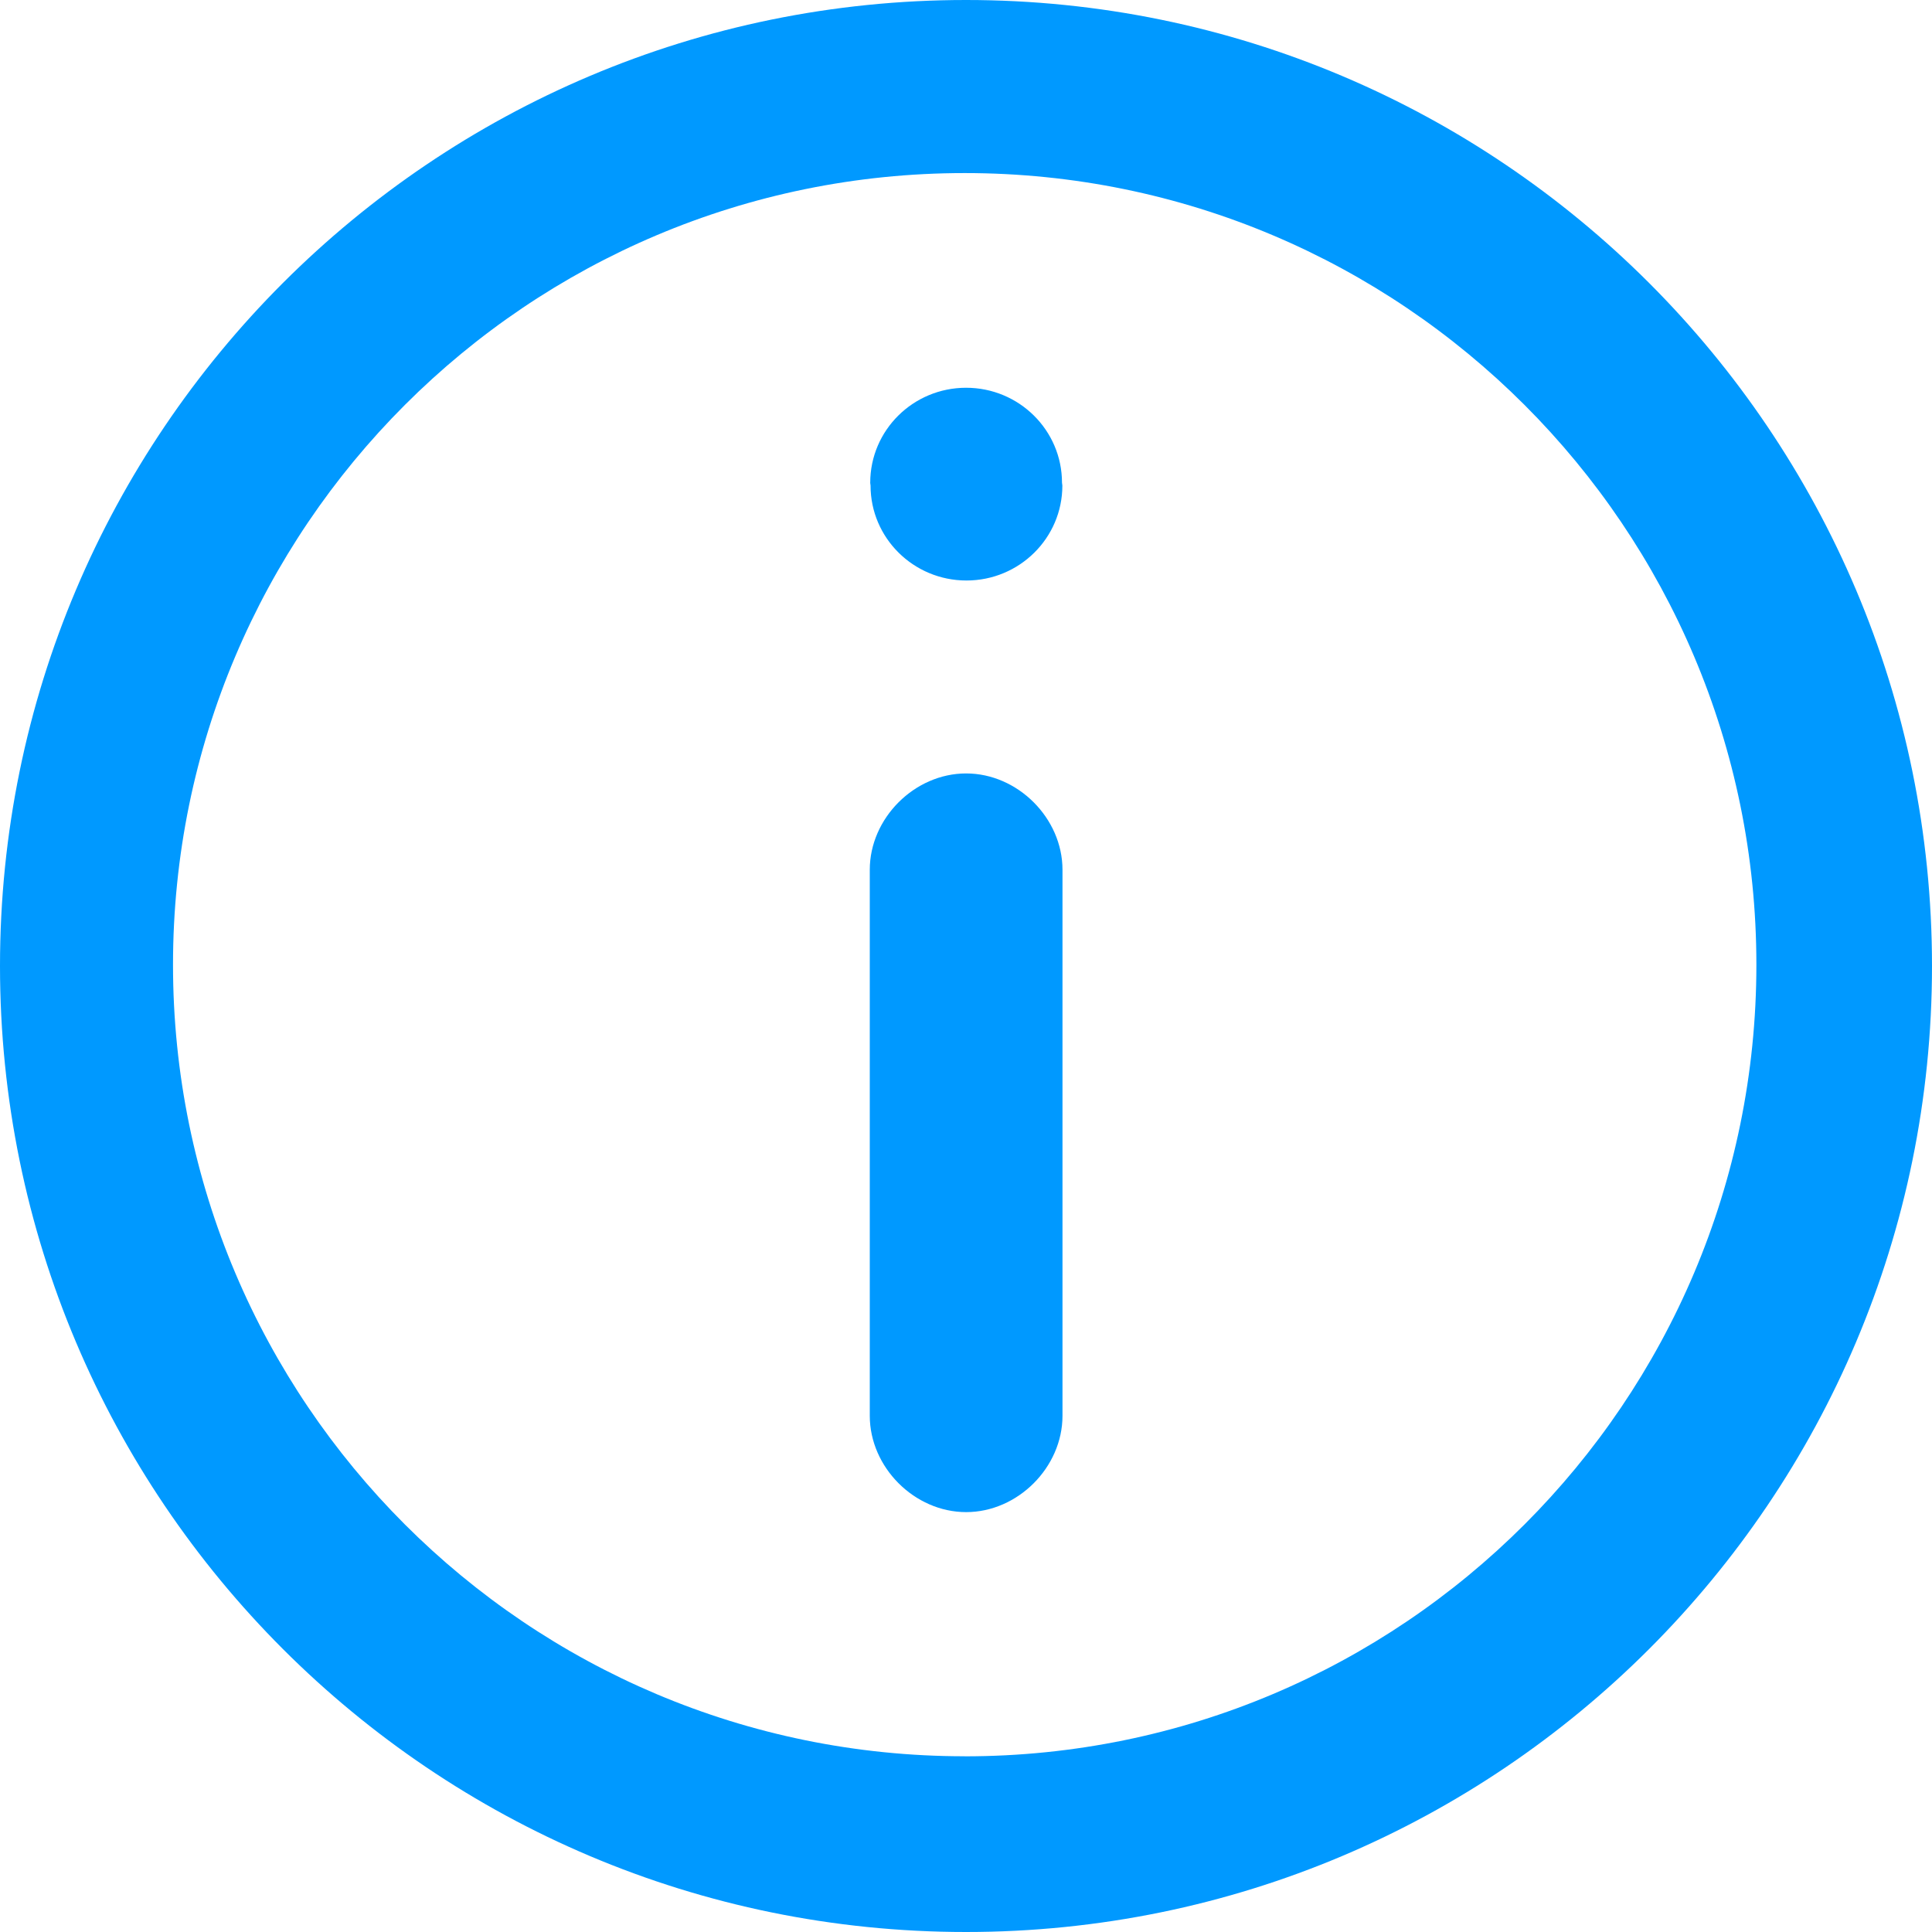 <svg xmlns="http://www.w3.org/2000/svg" viewBox="0 0 1024 1024"><path d="M512,0C229.24,0,0,229.24,0,512s229.24,512,512,512,512-229.21,512-512S794.76,0,512,0Zm-.69,930.86C279.57,930.89,91.7,743.05,91.7,511.31S279.57,91.73,511.31,91.73,930.92,279.57,930.92,511.31,743.05,930.89,511.31,930.89ZM461,461V750.38c0,27.35,23.72,51.07,51.07,51.07s51.07-23.72,51.07-51.07V461c0-27.34-23.72-51.06-51.07-51.06S461,433.66,461,461Zm.22-205.15.19,1.51c0,27.79,22.76,50.32,50.83,50.32s50.83-22.53,50.83-50.32l-.19-1.51c0-27.8-22.76-50.33-50.83-50.33S461.24,228.05,461.24,255.85Z" style="fill:#09f"/></svg>